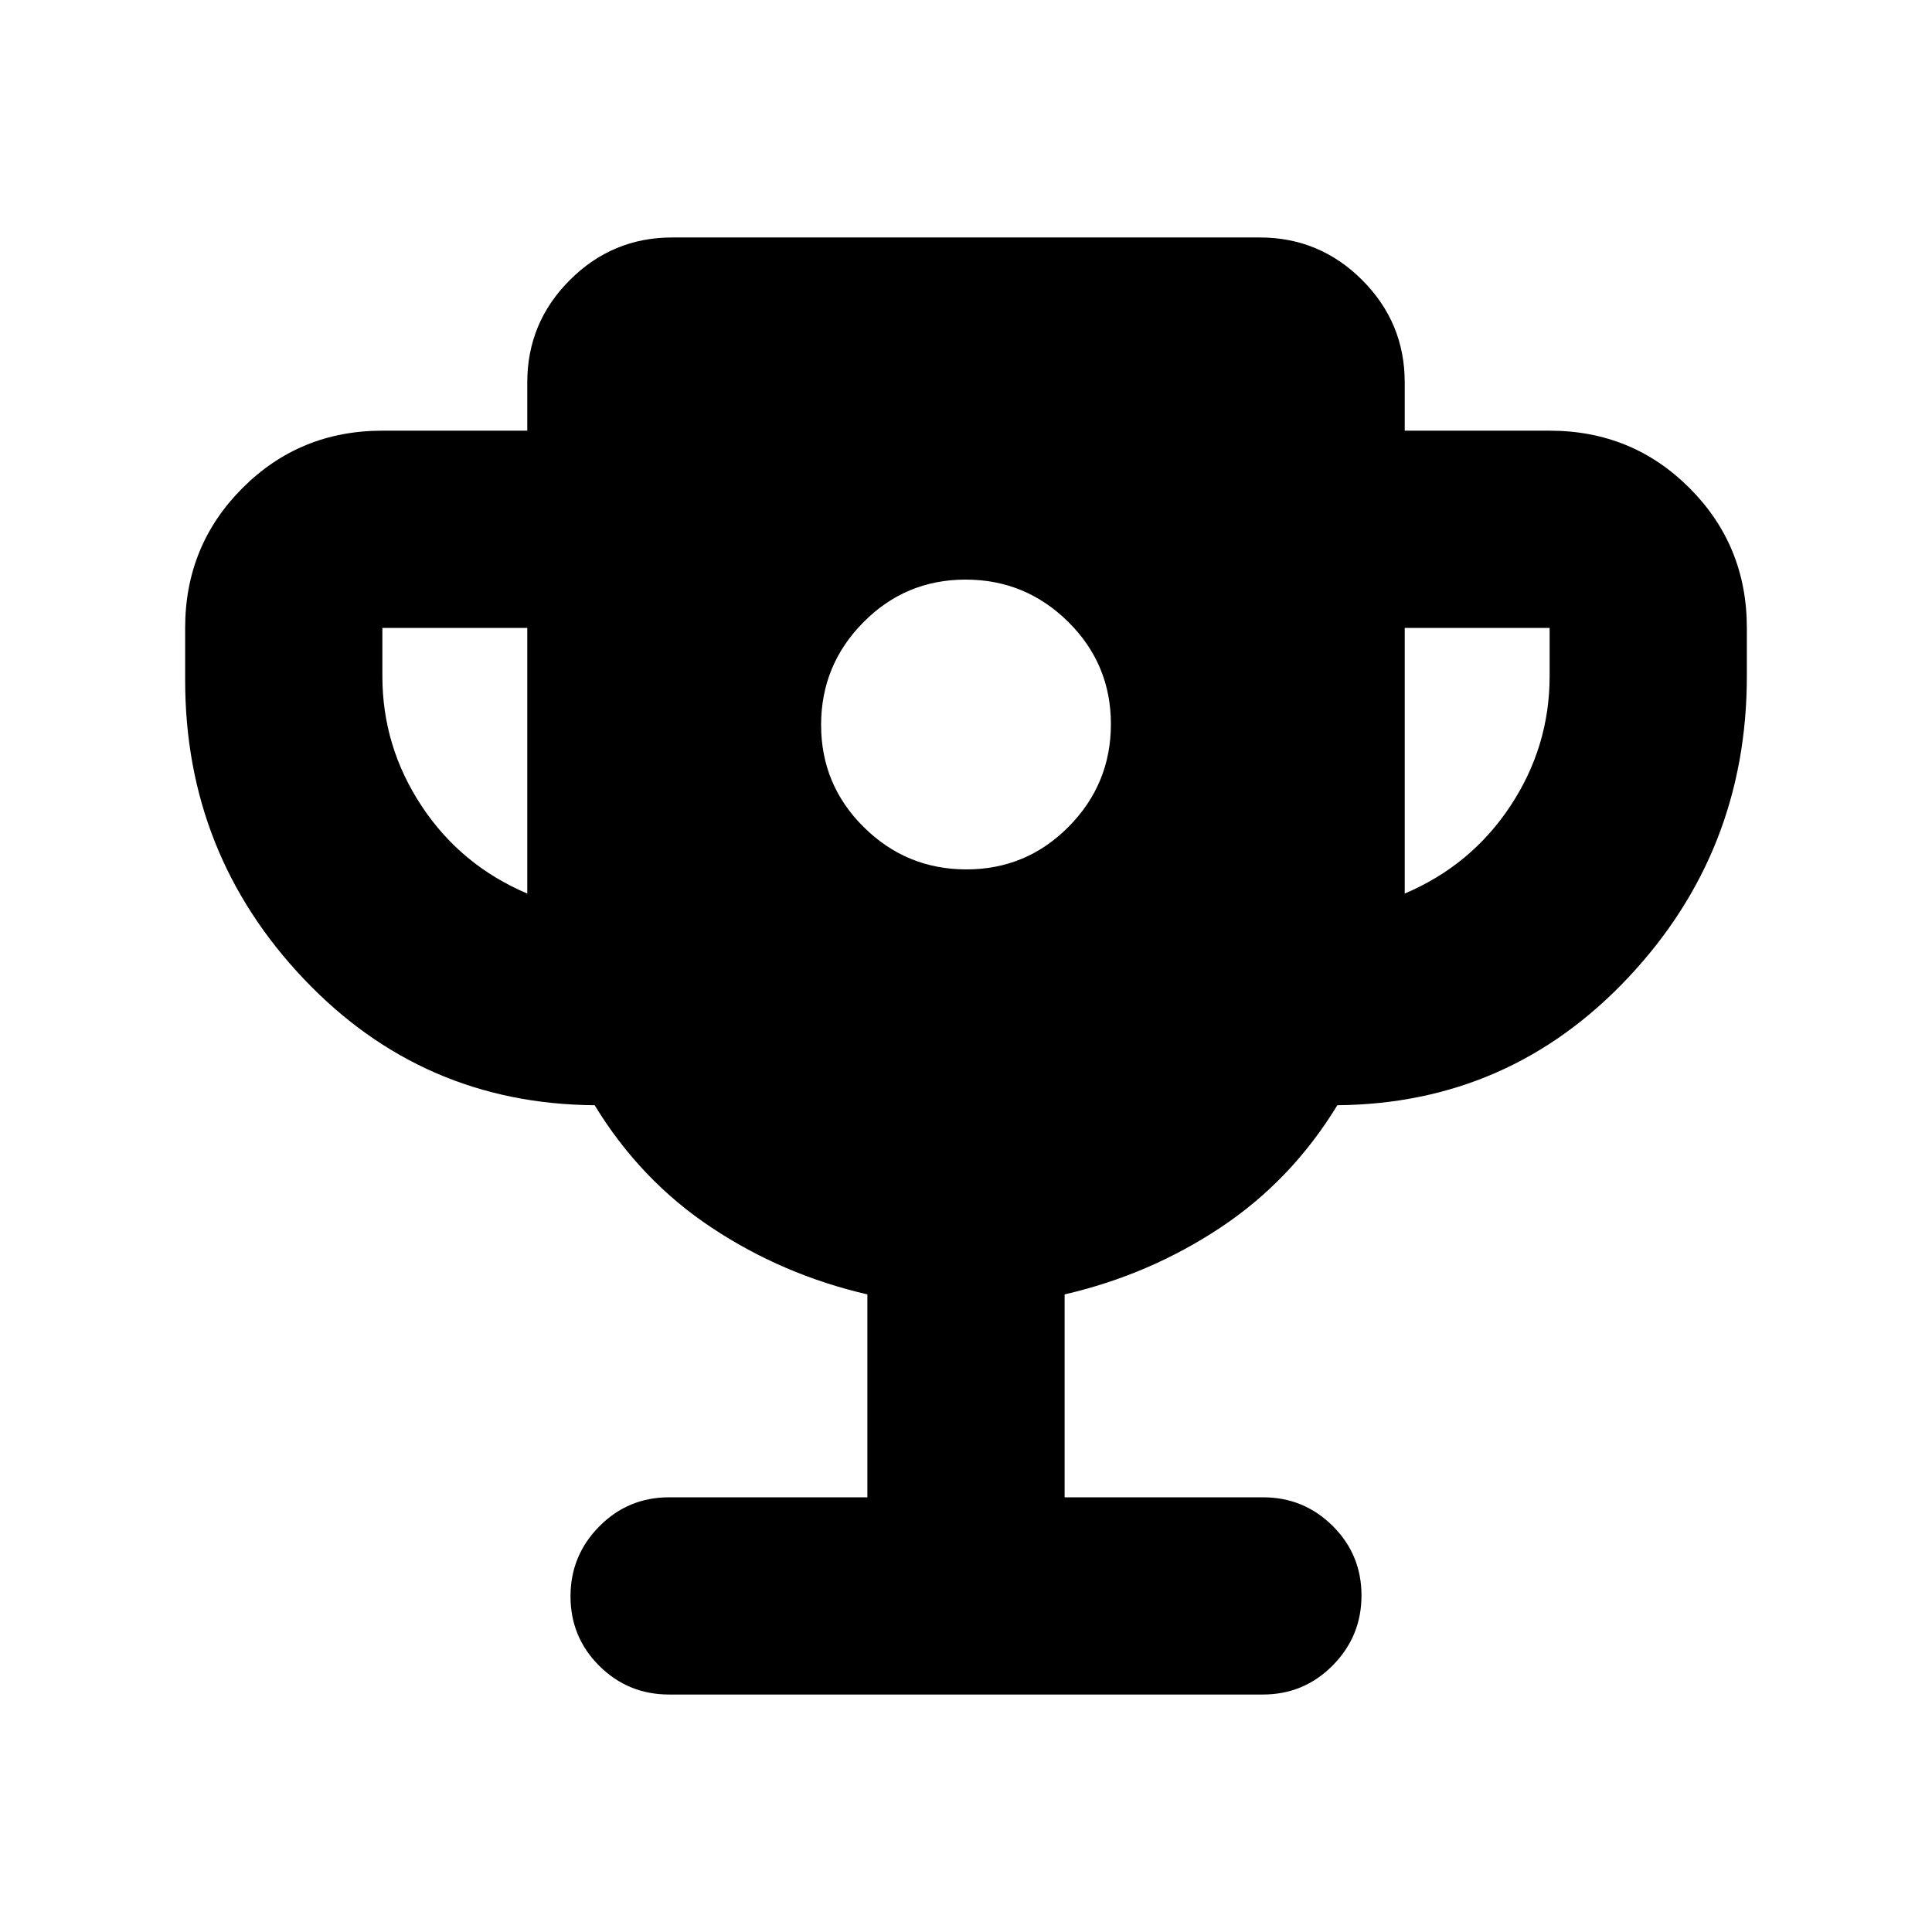 <svg xmlns="http://www.w3.org/2000/svg" height="20" viewBox="0 -960 960 960" width="20"><path d="M480.21-528Q510-528 531-549.21t21-51Q552-630 530.79-651t-51-21Q450-672 429-650.79t-21 51Q408-570 429.21-549t51 21ZM262-516v-132h-72v24q0 35 19.5 64.5T262-516Zm436 0q33-14 52.5-43.5T770-624v-24h-72v132ZM431-216v-100.82q-42-9.7-77.35-33.14-35.35-23.43-58.17-60.86-85.59-.64-144.53-62.76Q92-535.71 92-622v-26q0-41 28.5-69.5Q148.99-746 190-746h72v-24q0-29.7 21.15-50.85Q304.3-842 334-842h292q29.7 0 50.85 21.15Q698-799.7 698-770v24h72q41.01 0 69.5 28.5Q868-689 868-648v24q0 87.06-58.95 149.76-58.94 62.69-144.53 63.42-22.82 37.43-58.17 60.86Q571-326.52 529-316.82V-216h98.52q20.39 0 34.7 14.25 14.3 14.24 14.3 34.54 0 20.3-14.3 34.75Q647.91-118 627.52-118H332.48q-20.39 0-34.7-14.24-14.3-14.25-14.3-34.55 0-20.3 14.3-34.75Q312.09-216 332.48-216H431Z"/></svg>